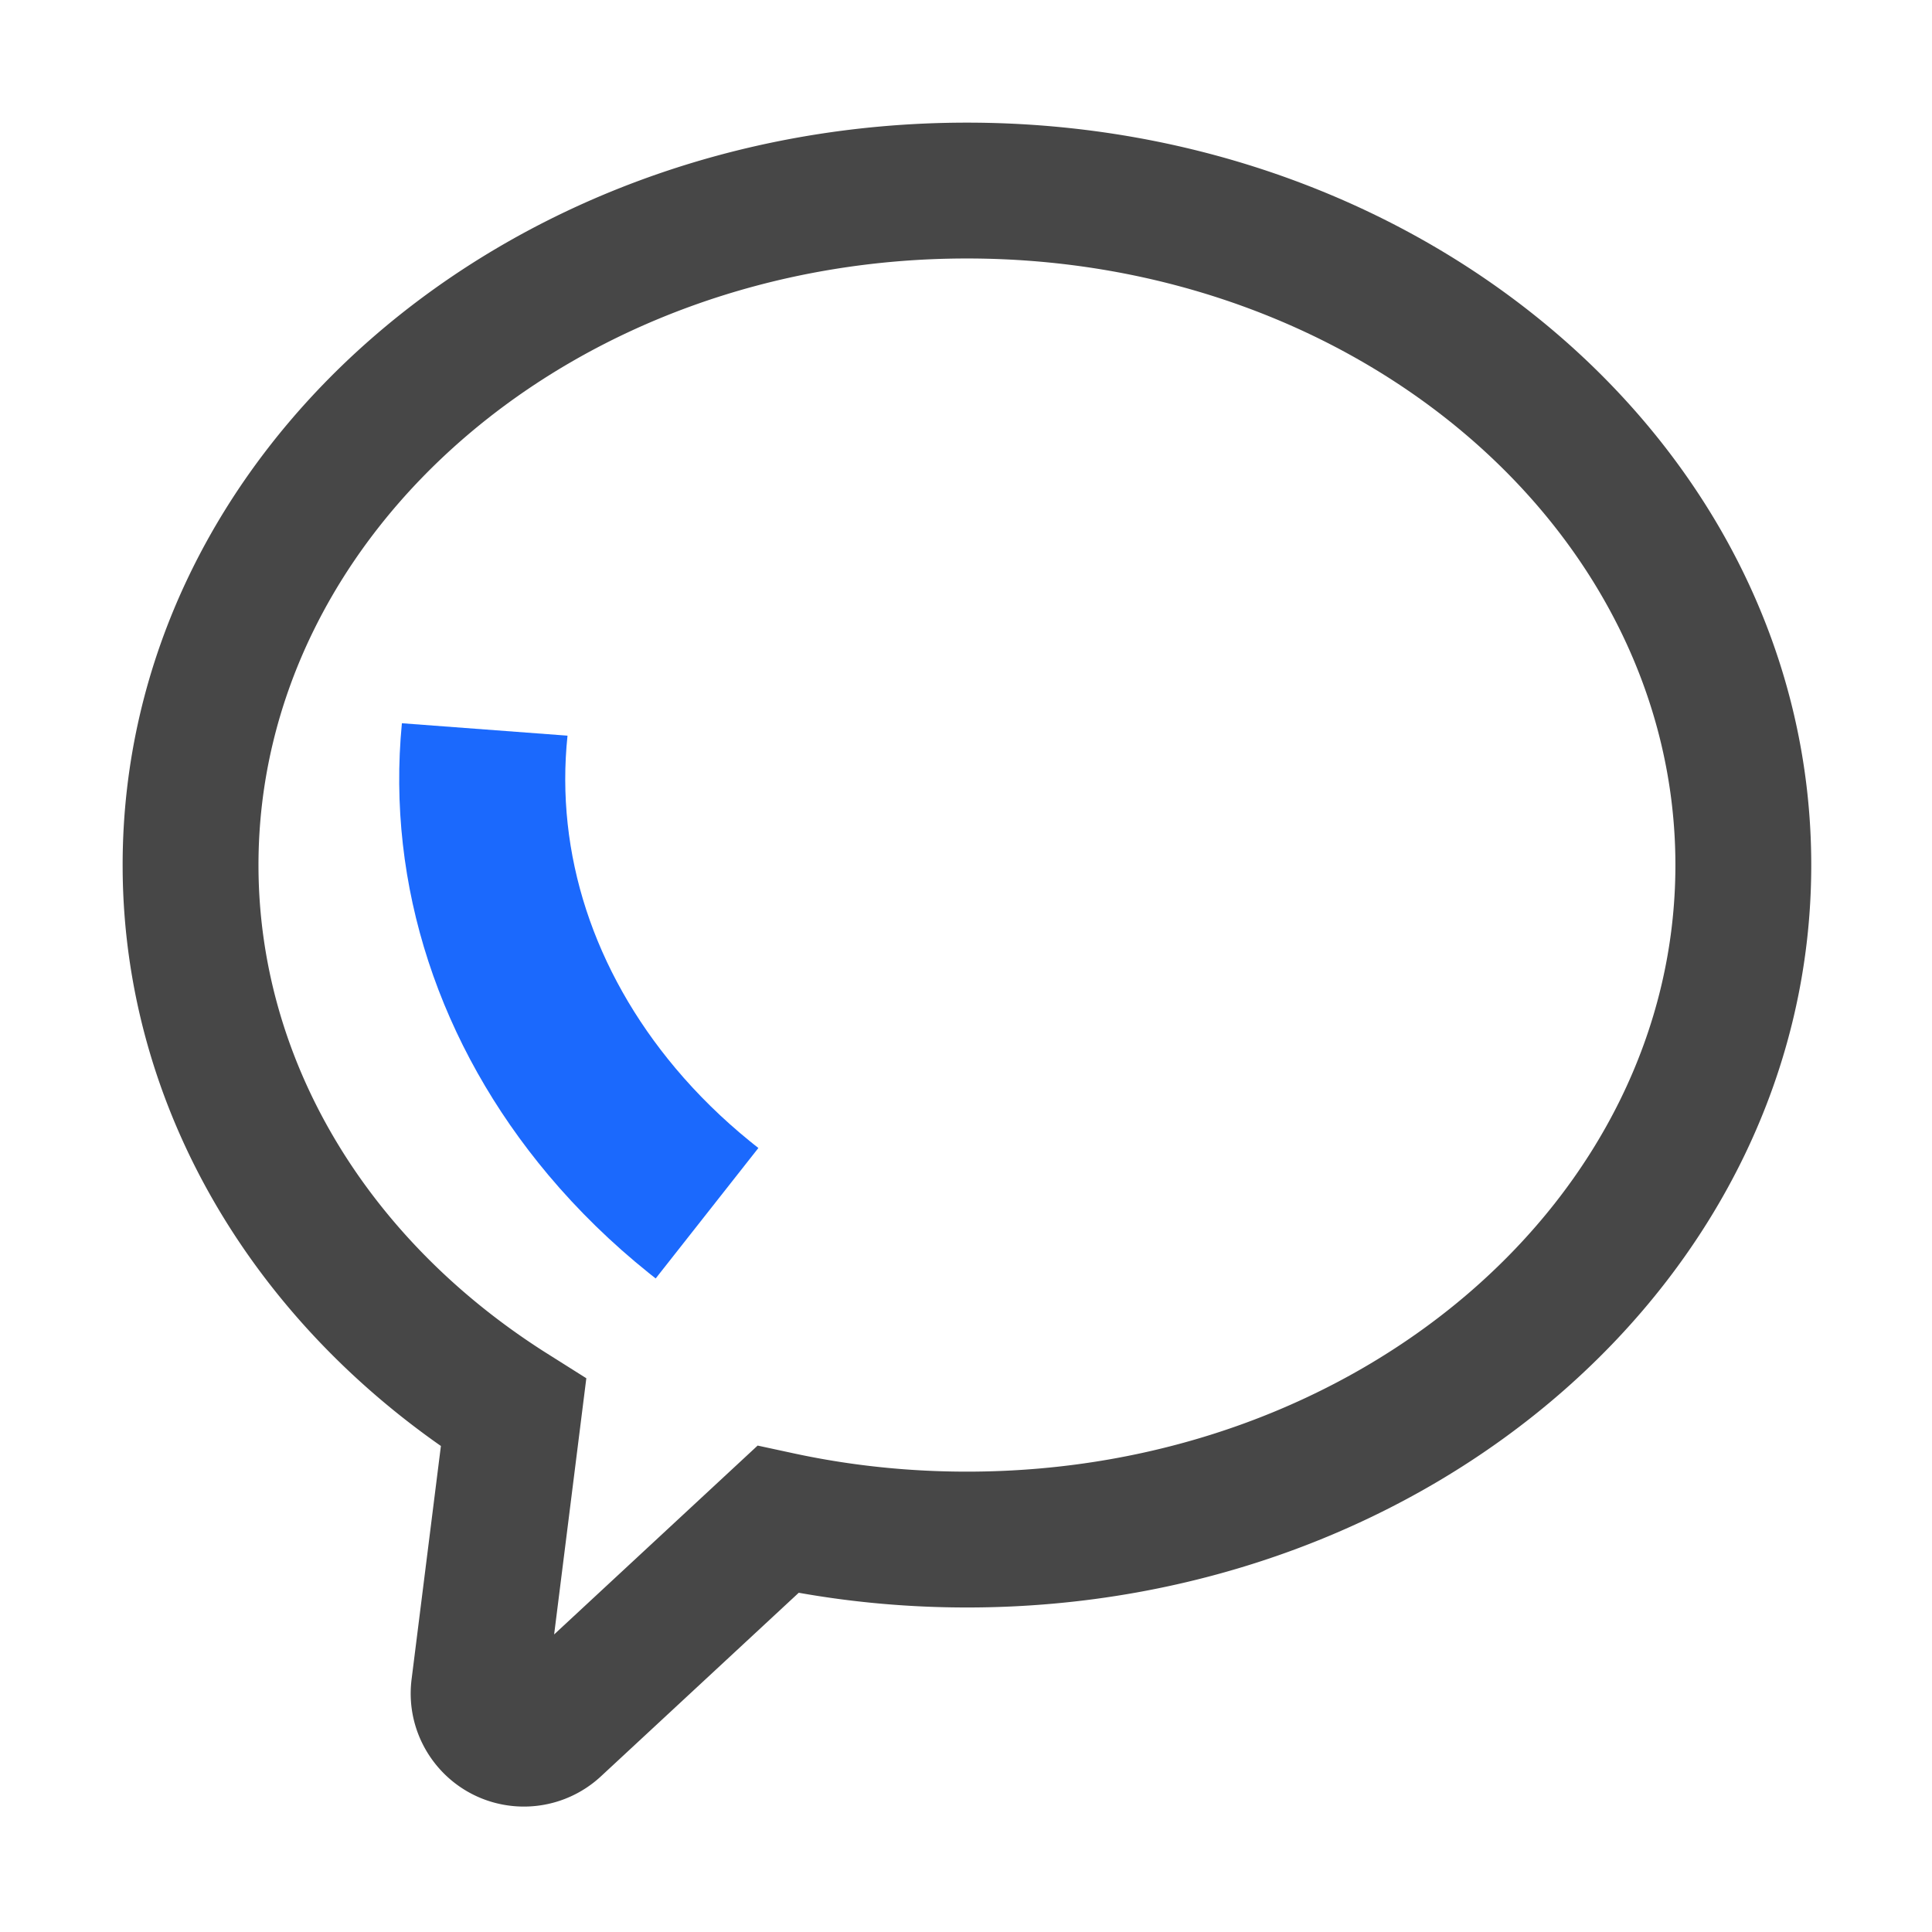 <?xml version="1.0" standalone="no"?><!DOCTYPE svg PUBLIC "-//W3C//DTD SVG 1.1//EN" "http://www.w3.org/Graphics/SVG/1.1/DTD/svg11.dtd"><svg t="1596224774040" class="icon" viewBox="0 0 1024 1024" version="1.1" xmlns="http://www.w3.org/2000/svg" p-id="1764" xmlns:xlink="http://www.w3.org/1999/xlink" width="24" height="24"><defs><style type="text/css"></style></defs><path d="M512.5 65C266.39 65 65 239.962 65 458.5l0.02 3.822c1.3 119.663 63.593 229.584 166.551 302.587l2.117 1.487-15.536 123.648c-4.13 32.878 19.174 62.88 52.052 67.012l0.607 0.073a60 60 0 0 0 47.688-15.626l104.851-97.307 1.823 0.32c28.553 4.962 57.76 7.484 87.327 7.484C758.61 852 960 677.038 960 458.5S758.61 65 512.5 65z m0 72C720.92 137 888 282.154 888 458.5S720.92 780 512.5 780c-29.973 0-59.461-3.008-88.054-8.9l-3.193-0.67-19.687-4.246-107.863 100.101 17.062-135.786-22.047-13.903c-0.569-0.361-1.041-0.663-1.414-0.903C193.068 655.055 137 560.5 137 458.5 137 282.154 304.08 137 512.5 137z" fill="#474747" p-id="1765"></path><path d="M300.795 389.917c-6.58 62.6 13.922 124.716 57.215 176.261 11.689 13.918 24.918 26.898 39.491 38.731l2.317 1.861 2.141 1.691-54.433 69.145-2.65-2.094c-0.406-0.323-0.766-0.61-1.08-0.863-19.573-15.706-37.393-33.088-53.171-51.874-57.651-68.64-85.932-153.267-77.611-239.444l87.781 6.586z" fill="#1B69FD" p-id="1766"></path></svg>